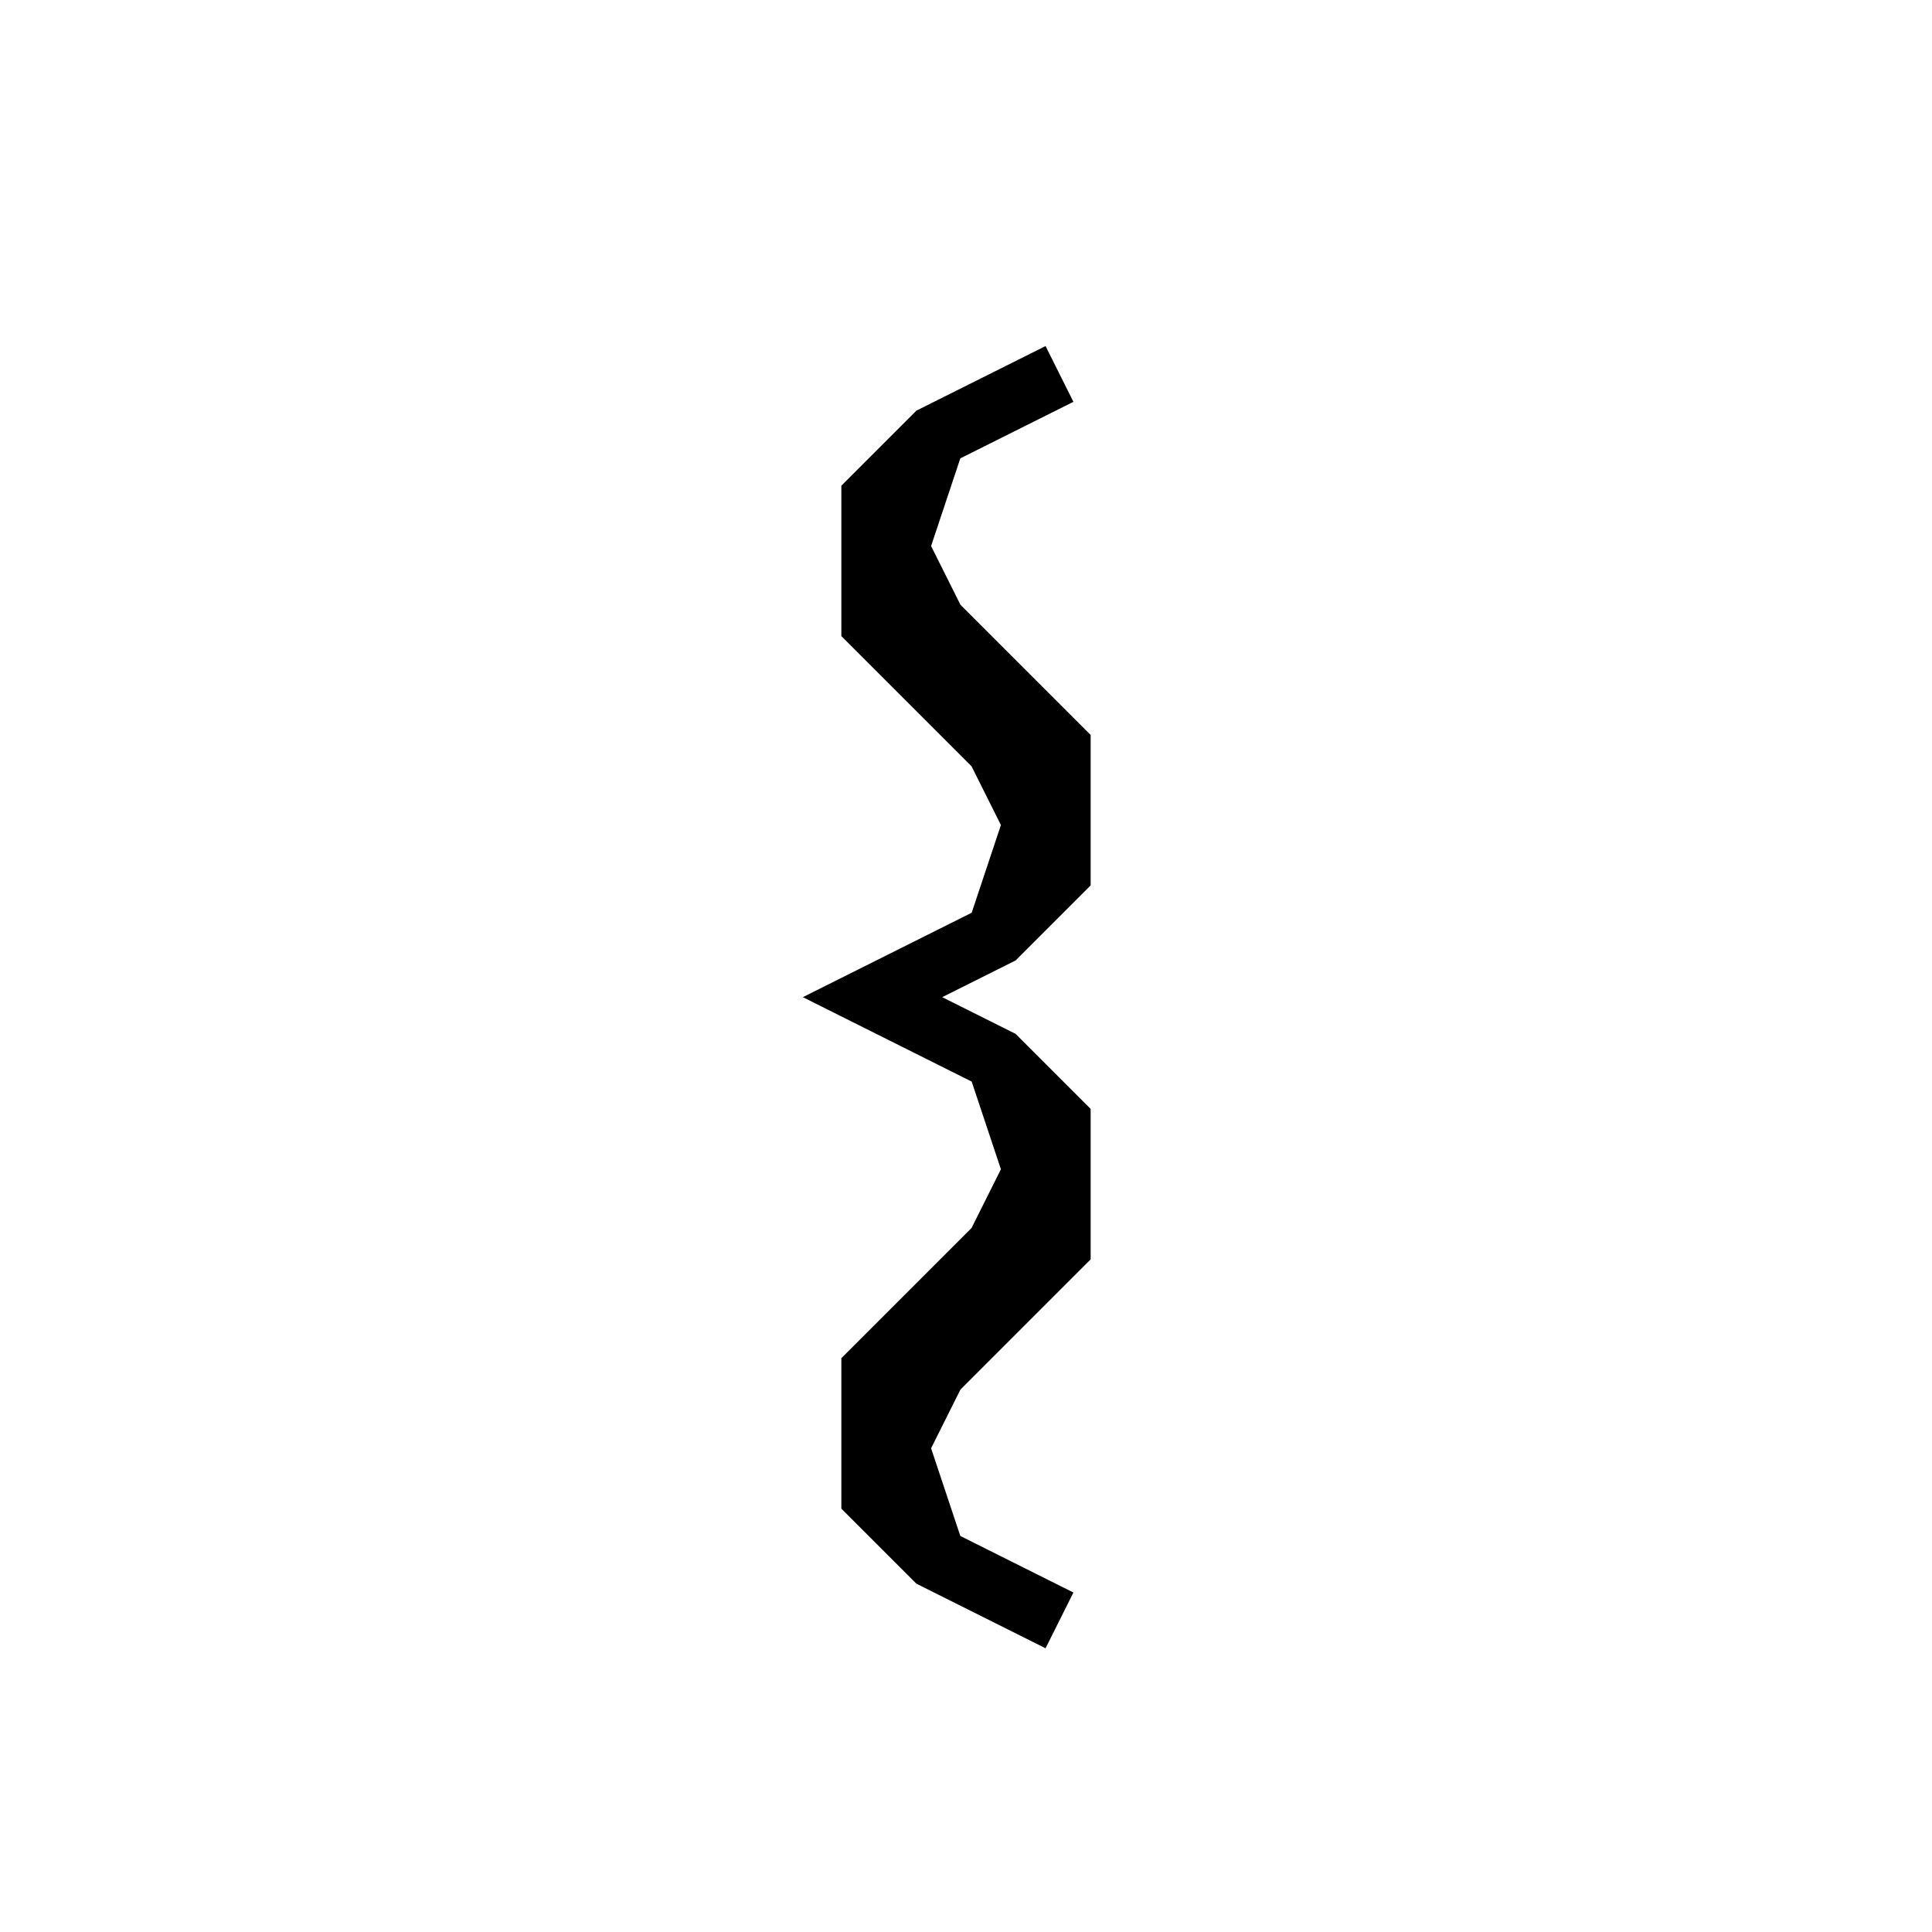 <svg xmlns='http://www.w3.org/2000/svg' 
xmlns:xlink='http://www.w3.org/1999/xlink' 
viewBox = '-16 -16 31 31' >
<path d = '
	M 1, -10
	L -1, -9
	L -2, -8
	L -2, -6
	L 0, -4
	L 1, -2

	M -1, -9
	L -2, -6

	M 1, -4
	L 0, -1

	M -2, -8
	L -1, -6
	L 1, -4
	L 1, -2
	L 0, -1
	L -2, 0
	L 0, 1
	L 1, 2
	L 1, 4
	L -1, 6
	L -2, 8

	M 0, 1
	L 1, 4

	M -2, 6
	L -1, 9

	M 1, 2
	L 0, 4
	L -2, 6
	L -2, 8
	L -1, 9
	L 1, 10

' fill='none' stroke='black' />
</svg>